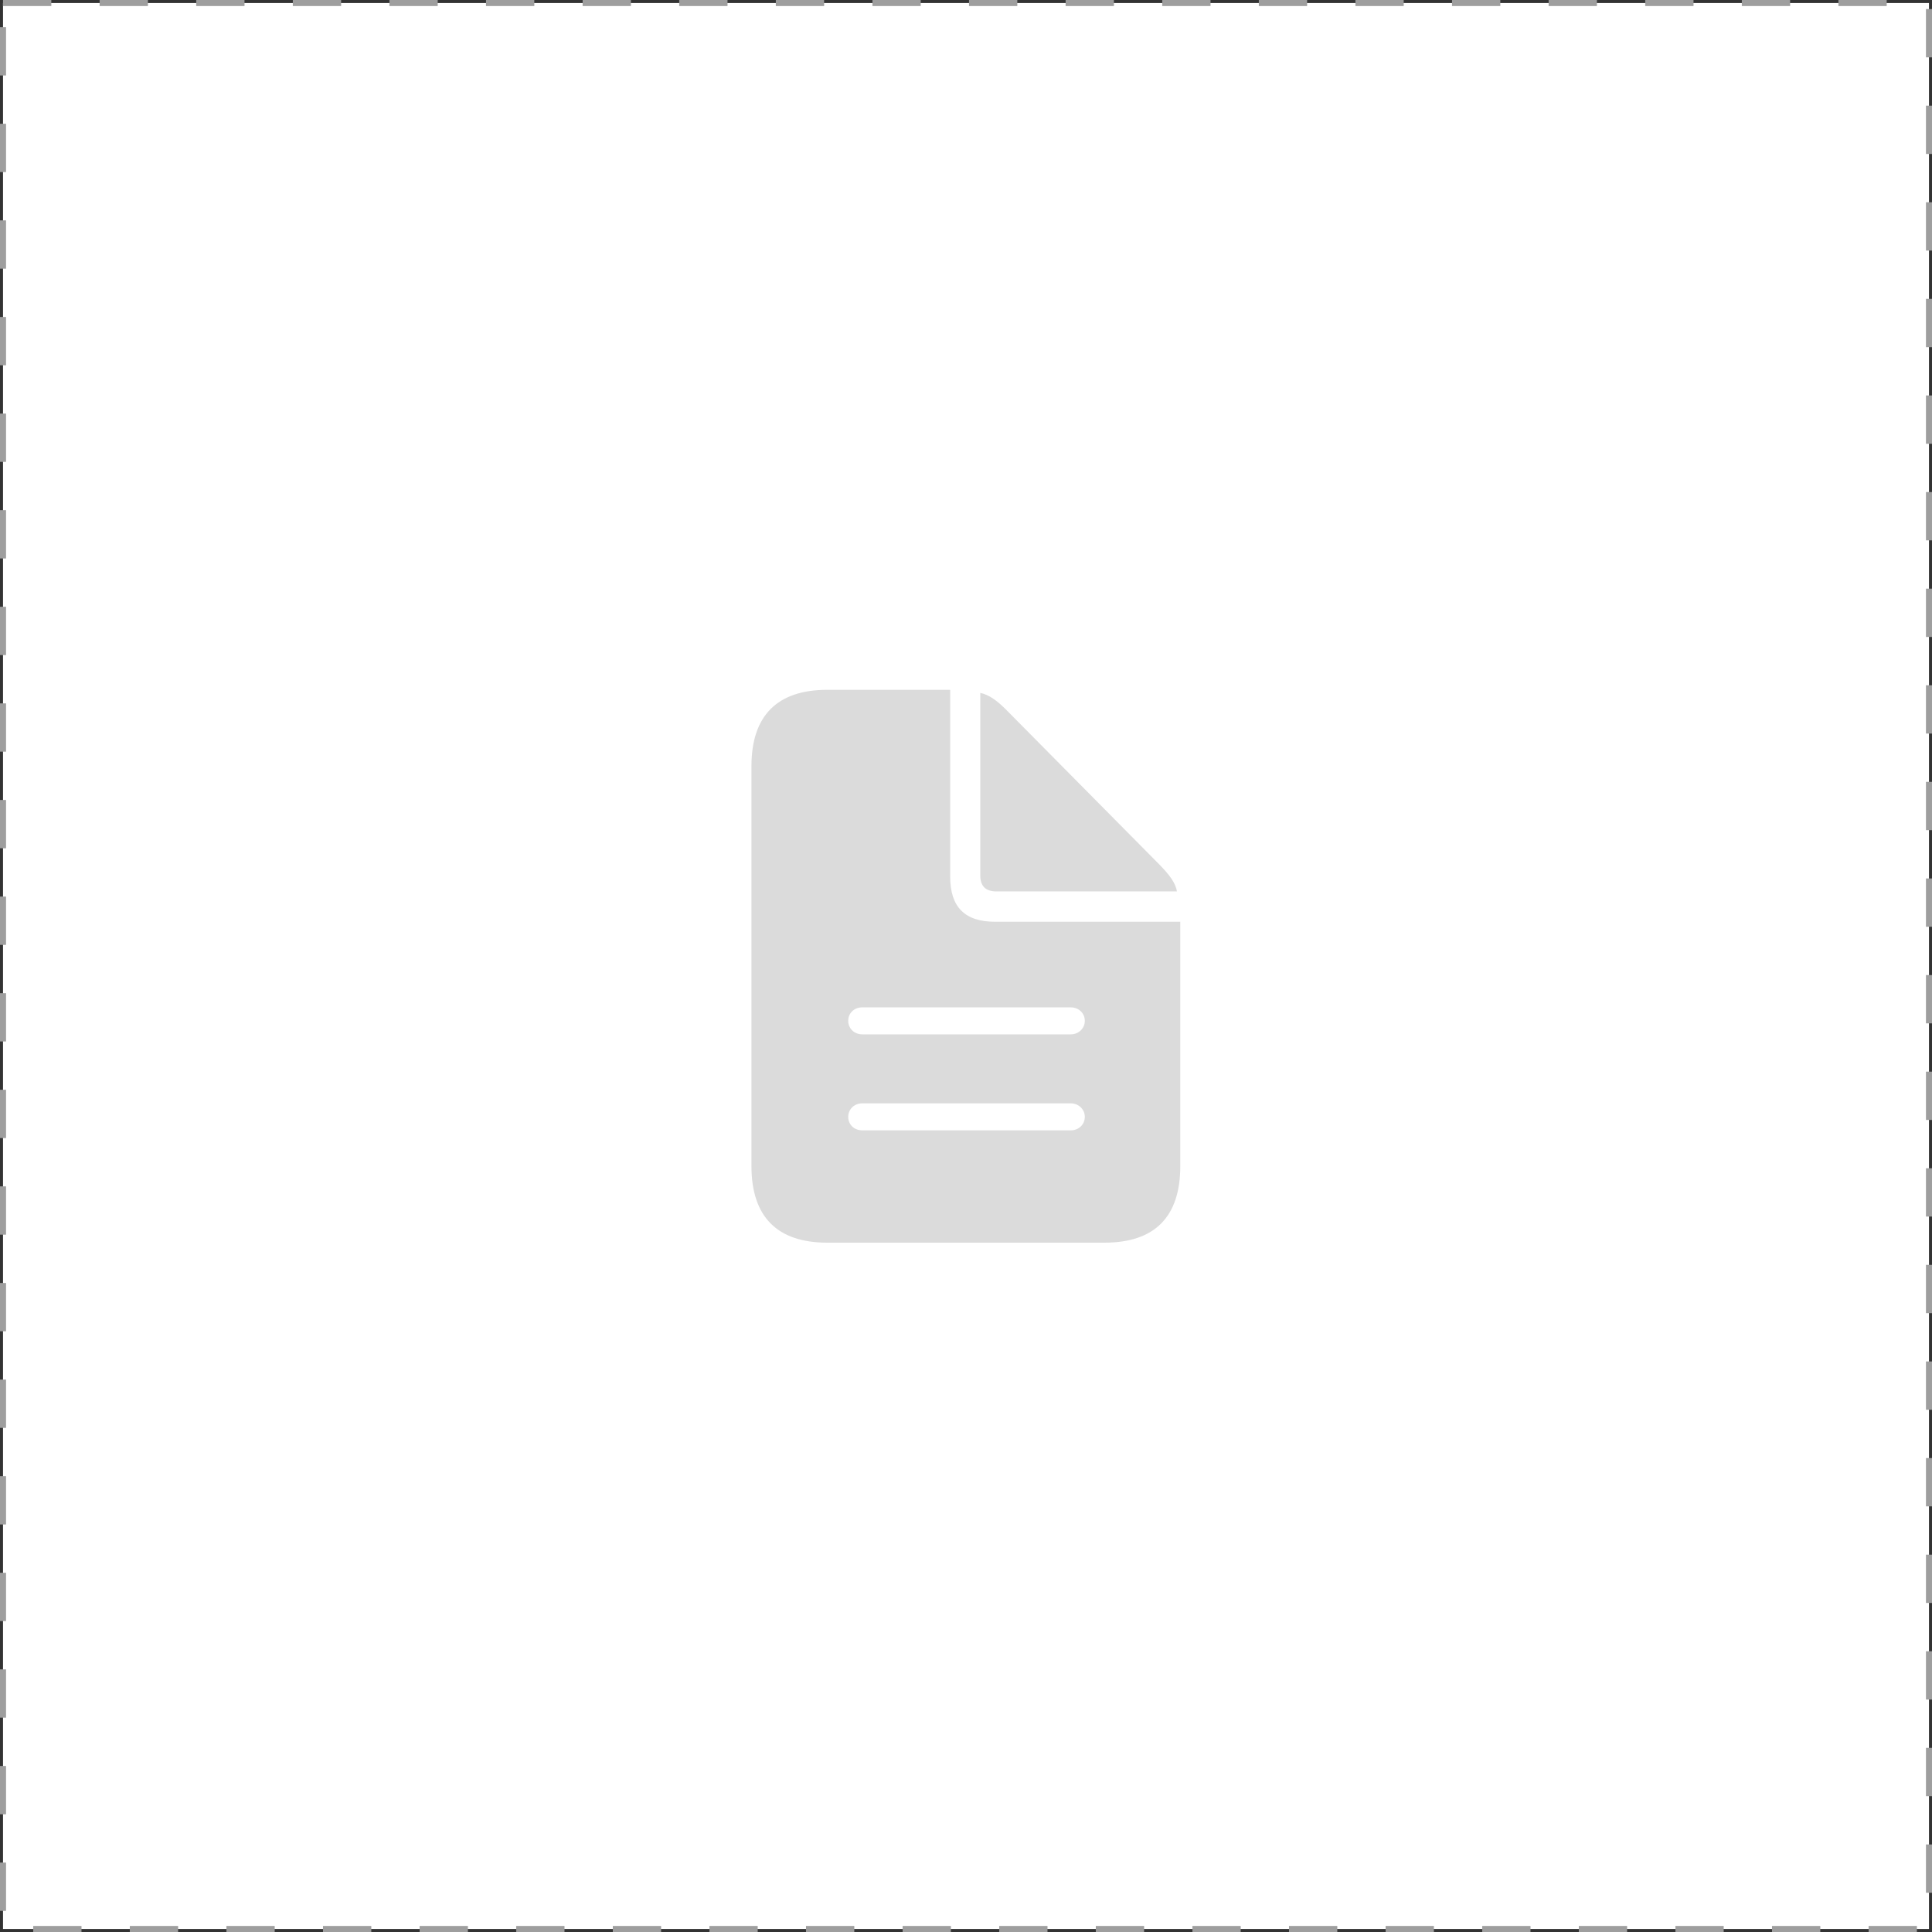 <svg width="320" height="320" viewBox="0 0 320 320" fill="none" xmlns="http://www.w3.org/2000/svg">
<rect x="0" y="0" width="320" height="320" fill="#333333" stroke="none"/>
<rect x="0.5" y="0.5" width="319" height="319" fill="white"/>
<path d="M137.012 205.824H182.945C191.281 205.824 195.492 201.527 195.492 193.148V152.672H164.812C159.785 152.672 157.379 150.223 157.379 145.195V114.258H137.012C128.762 114.258 124.465 118.512 124.465 126.891V193.148C124.465 201.527 128.719 205.824 137.012 205.824ZM165.027 147.645H194.934C194.719 146.227 193.645 144.852 192.055 143.219L166.789 117.695C165.242 116.105 163.781 115.031 162.363 114.773V144.98C162.363 146.785 163.266 147.645 165.027 147.645ZM142.812 171.32C141.48 171.32 140.492 170.332 140.492 169.086C140.492 167.797 141.48 166.852 142.812 166.852H177.359C178.648 166.852 179.68 167.797 179.68 169.086C179.68 170.332 178.648 171.32 177.359 171.32H142.812ZM142.812 187.219C141.48 187.219 140.492 186.273 140.492 184.984C140.492 183.738 141.48 182.75 142.812 182.75H177.359C178.648 182.75 179.68 183.738 179.68 184.984C179.68 186.273 178.648 187.219 177.359 187.219H142.812Z" fill="#DBDBDB"/>
<rect x="0.5" y="0.5" width="319" height="319" stroke="#9E9E9E" stroke-dasharray="8 8"/>
</svg>
